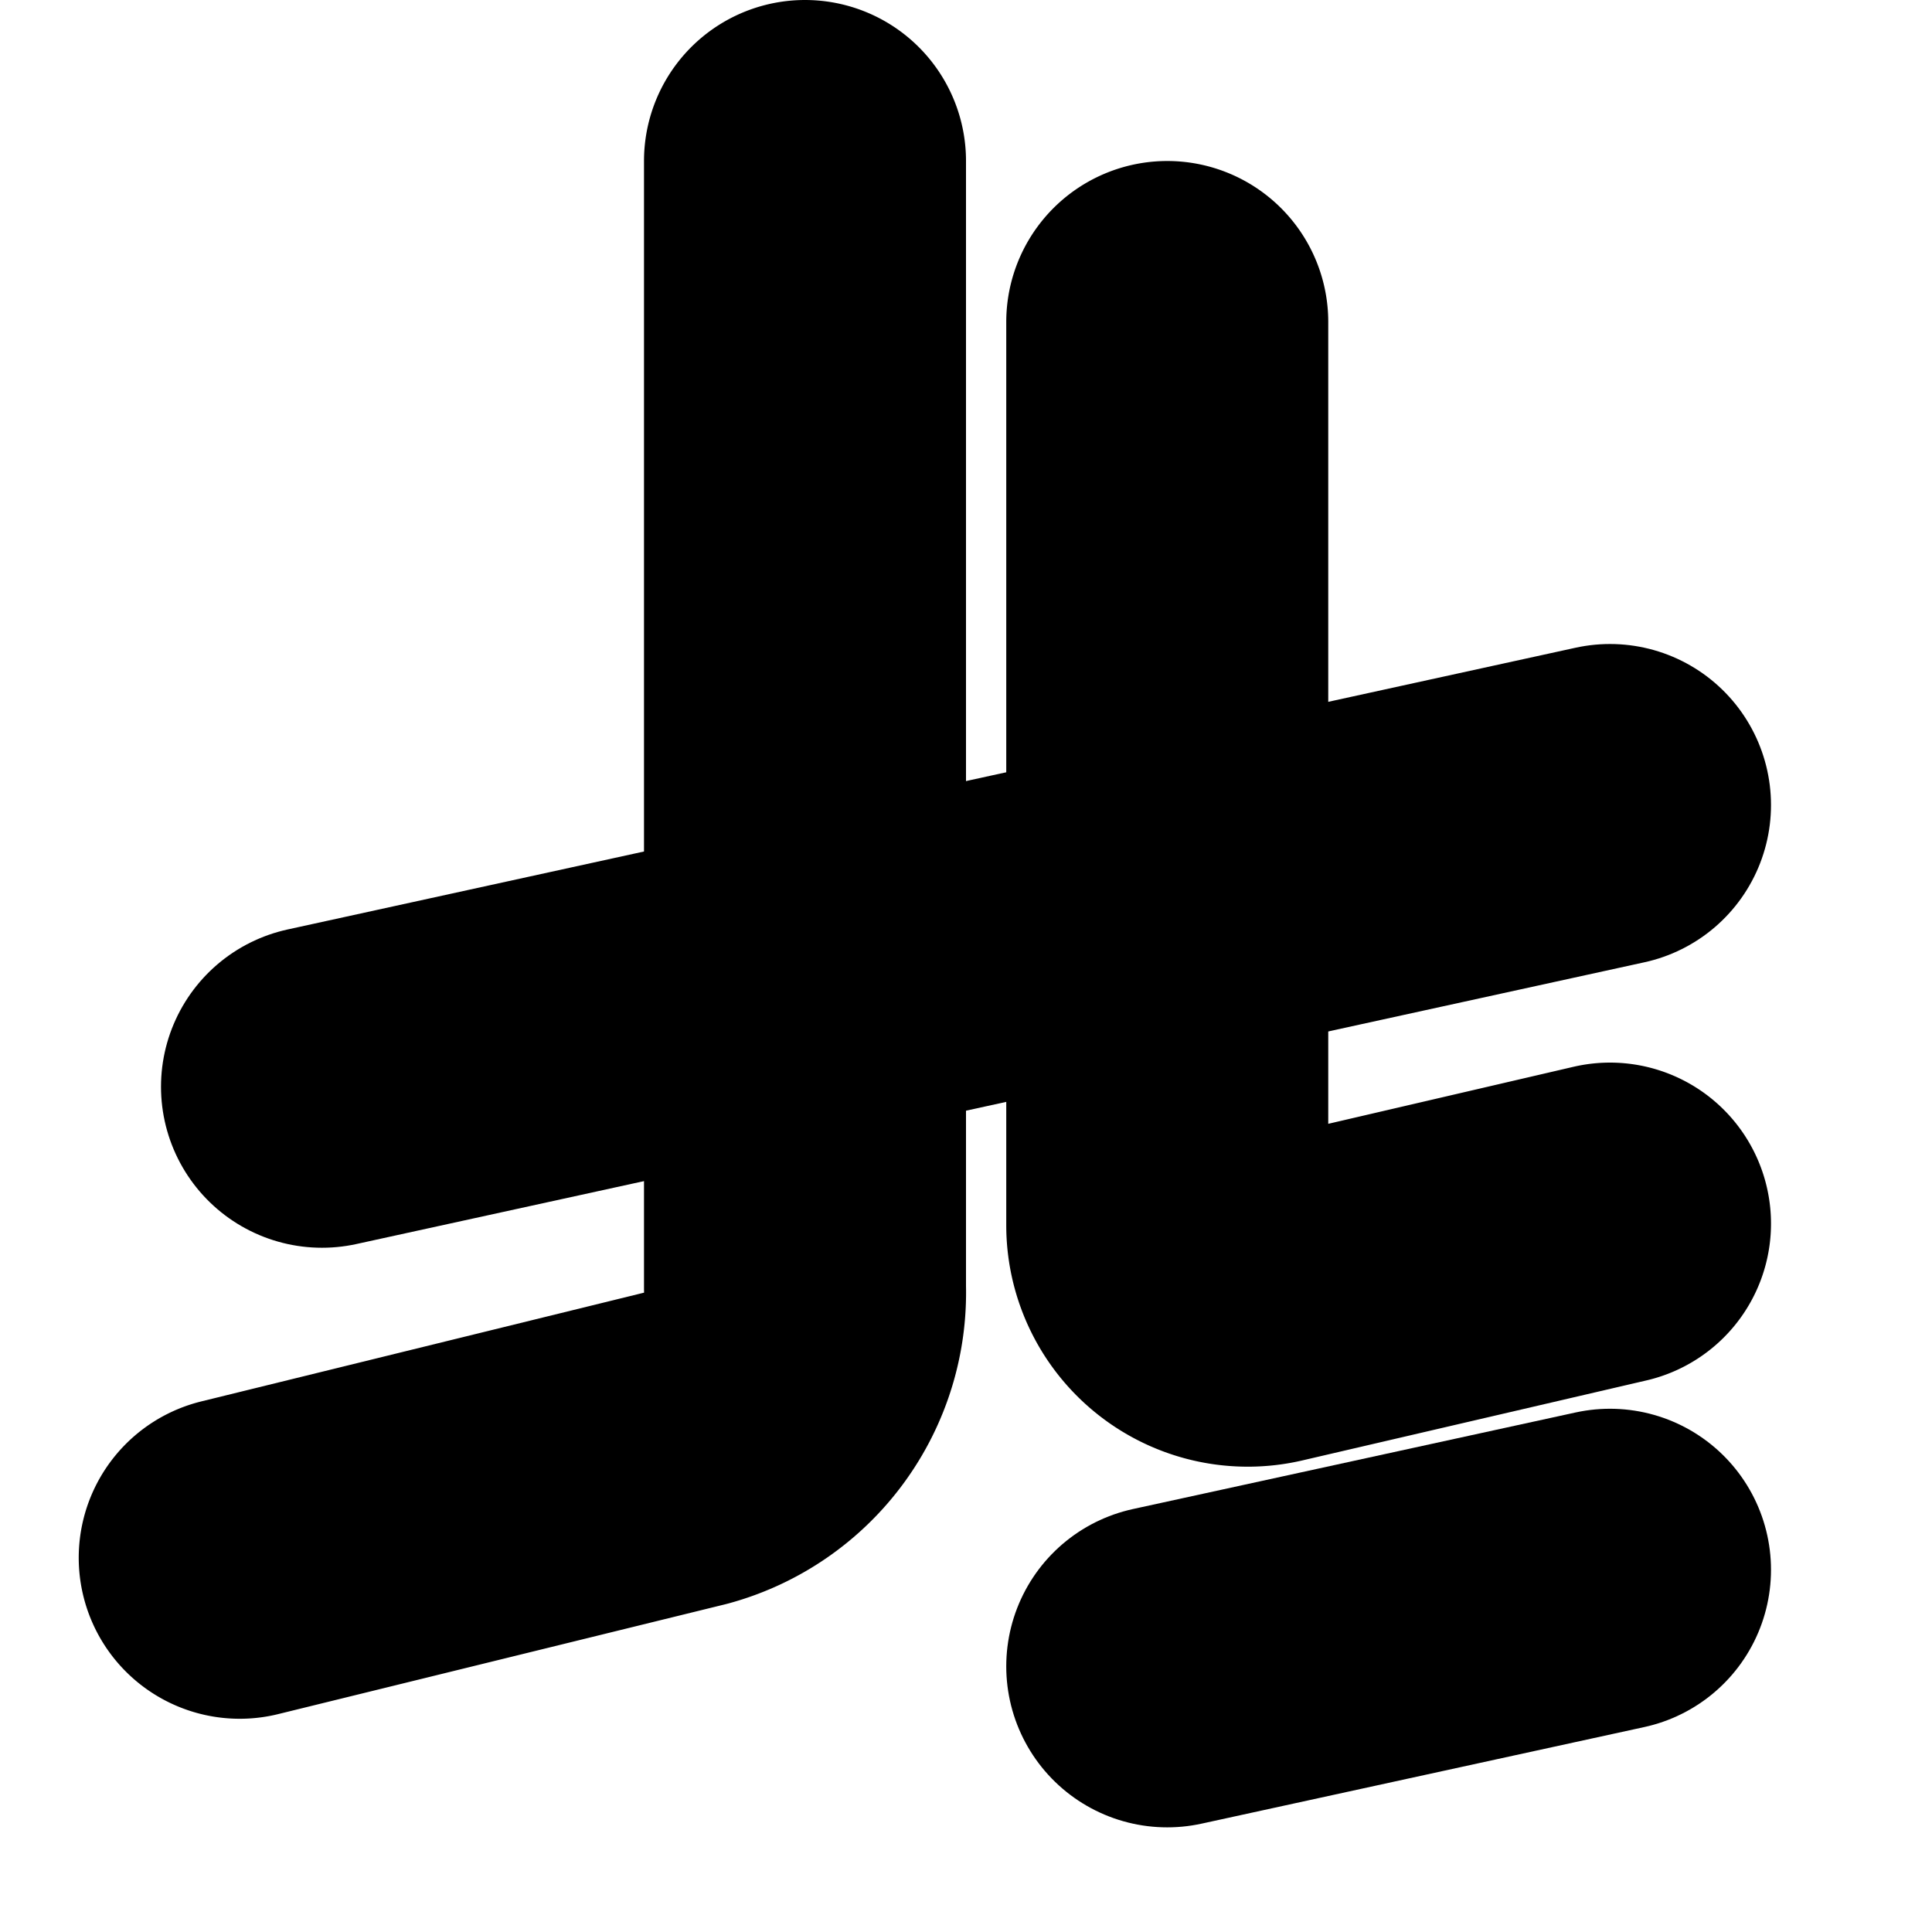 <?xml version="1.0"?>
<svg xmlns="http://www.w3.org/2000/svg" width="24" height="24" viewBox="0 0 24 24" fill="none" stroke="currentColor" stroke-width="4.000" stroke-linecap="round" stroke-linejoin="round">
  <path d="m20 19.5-5.5 1.2"/>
  <path d="M14.5 4v11.22a1 1 0 0 0 1.242.97L20 15.2"/>
  <path d="m2.978 19.351 5.549-1.363A2 2 0 0 0 10 16V2"/>
  <path d="M20 10 4 13.5"/>
</svg>
